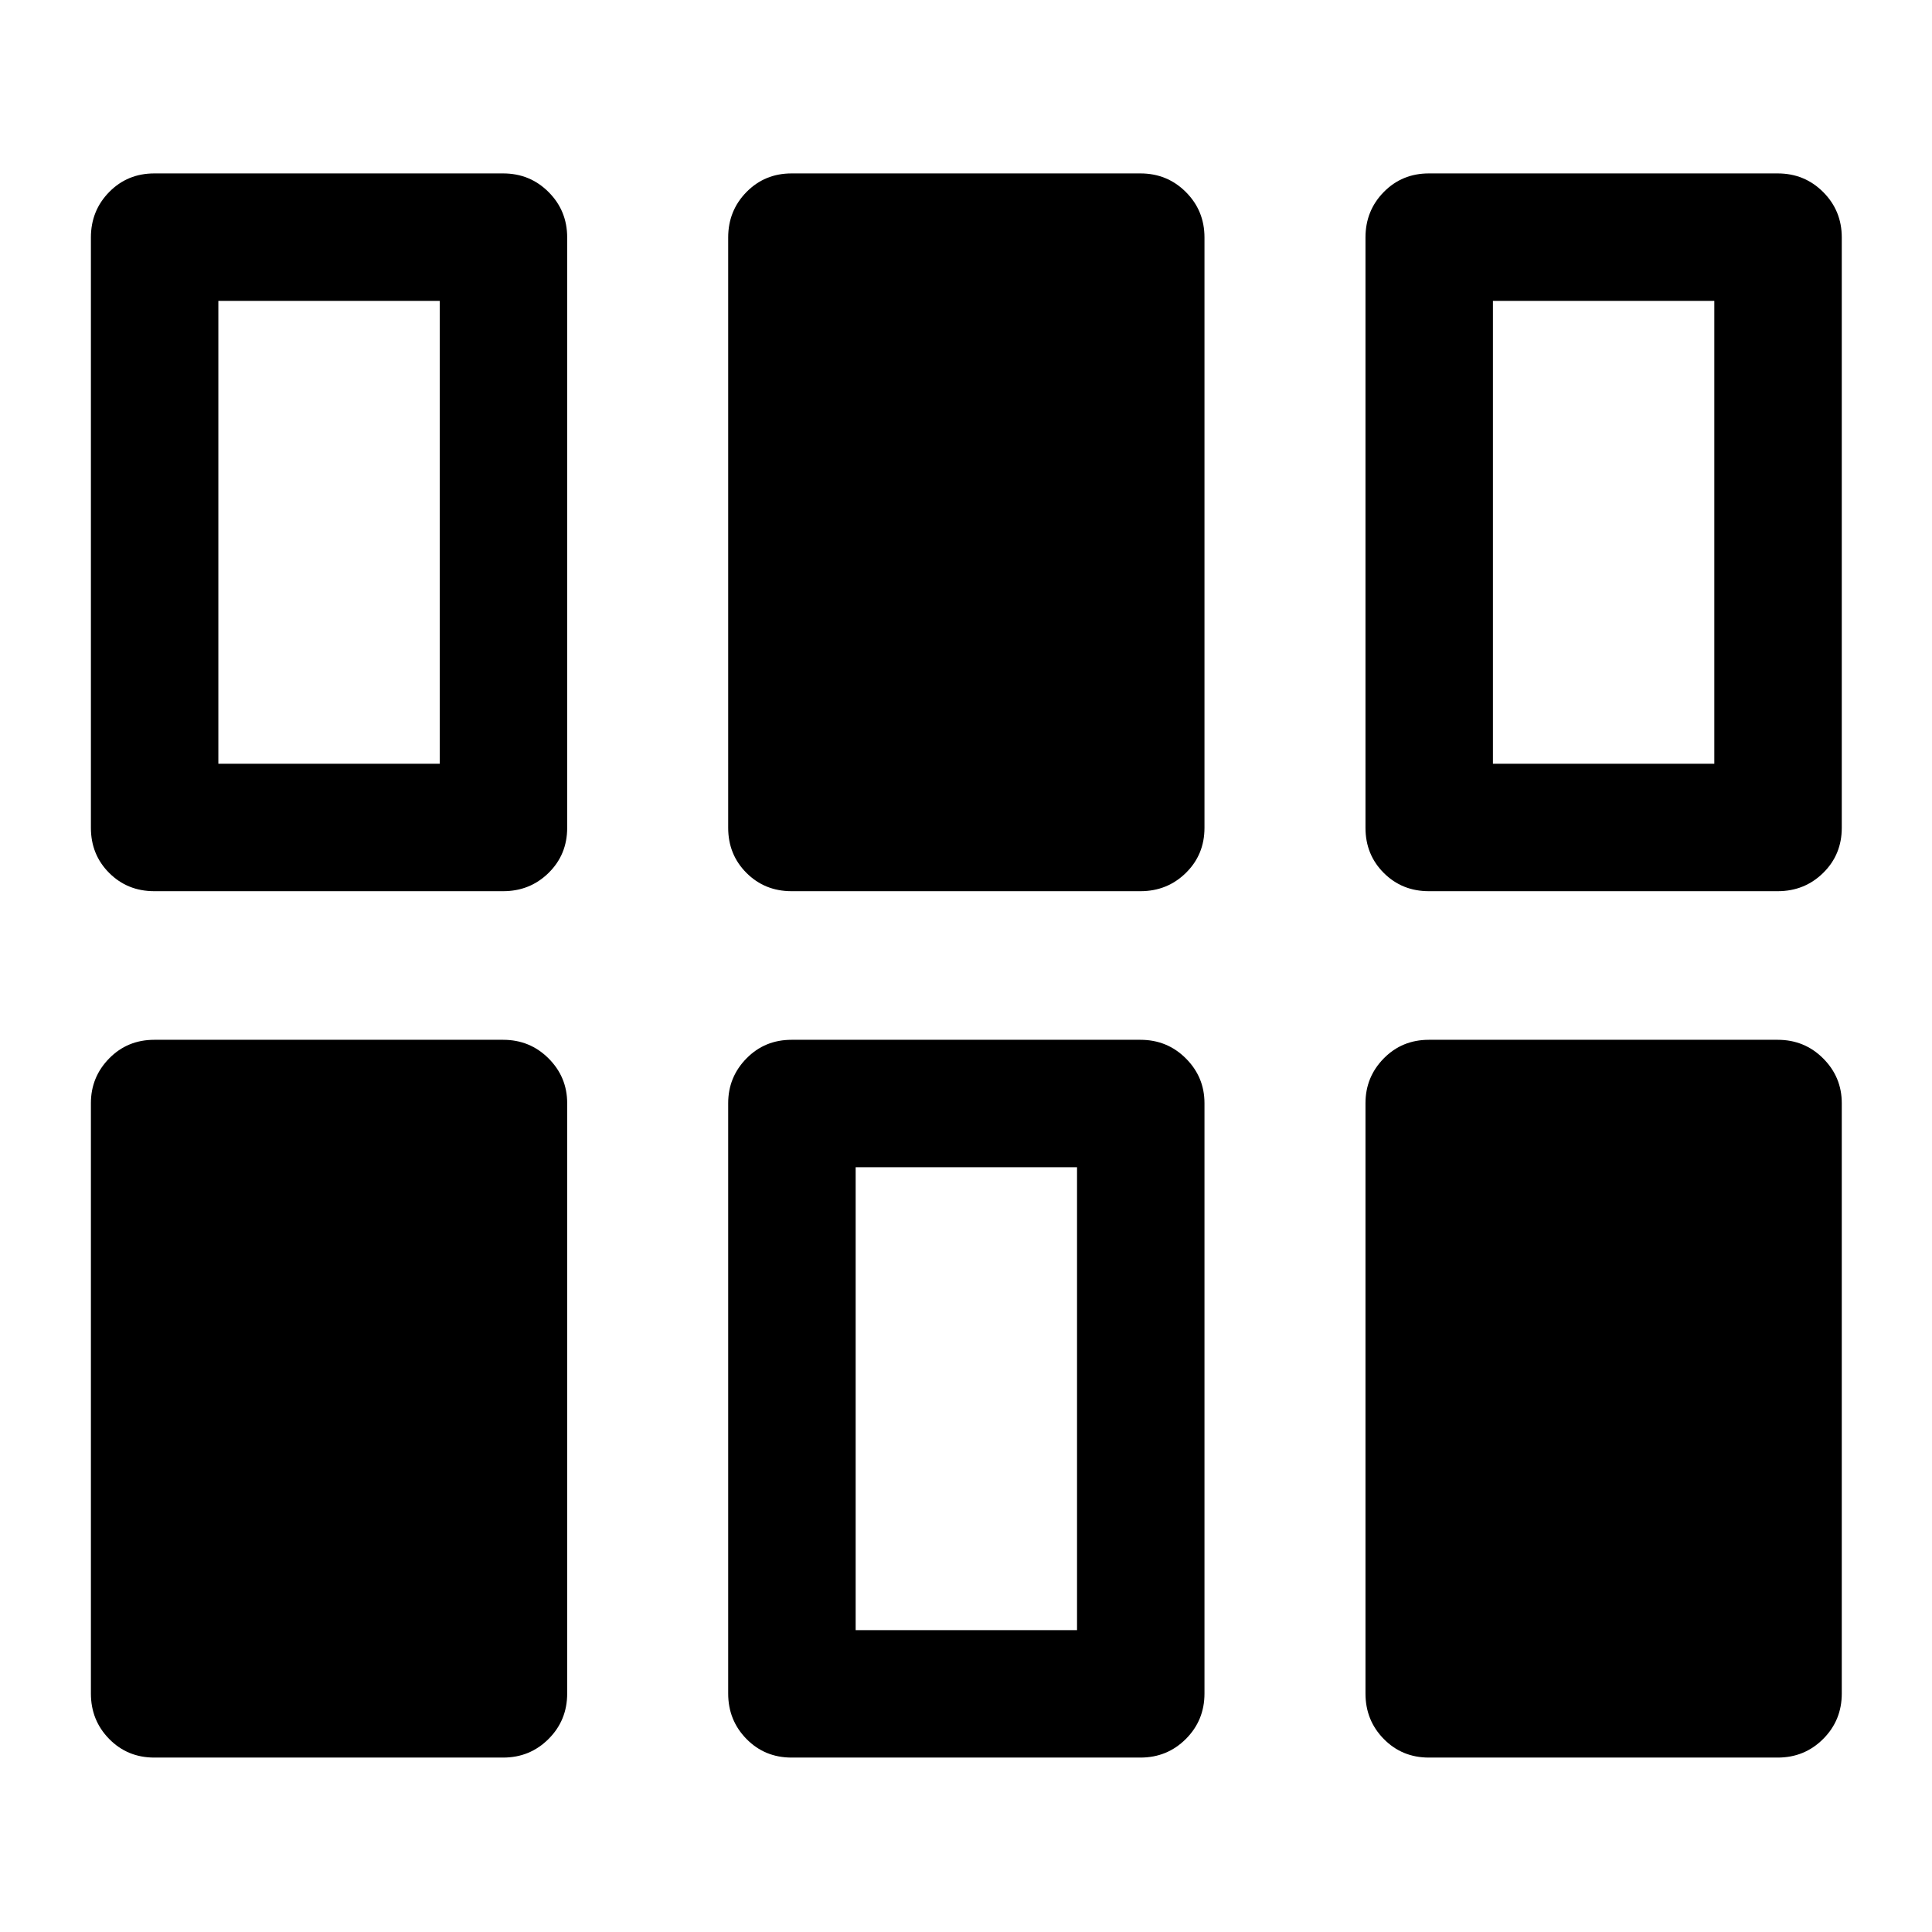 <svg xmlns="http://www.w3.org/2000/svg" height="40" viewBox="0 -960 960 960" width="40"><path d="M45.17-118.5v-293.33q0-13 9.08-22.25t22.42-9.25H250q13.33 0 22.58 9.25 9.25 9.25 9.25 22.25v293.33q0 13.33-9.25 22.58-9.25 9.25-22.58 9.25H76.67q-13.34 0-22.42-9.25-9.08-9.25-9.08-22.58Zm316.66 0v-293.33q0-13 9.09-22.25 9.08-9.25 22.41-9.25h173.34q13.33 0 22.58 9.25 9.25 9.25 9.25 22.25v293.33q0 13.33-9.25 22.58-9.25 9.25-22.58 9.25H393.33q-13.33 0-22.41-9.25-9.09-9.25-9.09-22.58Zm316.67 0v-293.33q0-13 9.08-22.25 9.09-9.25 22.42-9.25h173.33q13.34 0 22.59 9.25t9.25 22.25v293.33q0 13.33-9.25 22.58-9.25 9.25-22.59 9.25H710q-13.33 0-22.42-9.25-9.08-9.25-9.08-22.58ZM425.17-150h110v-230h-110v230Zm-380-398.67V-842q0-13.33 9.08-22.58 9.08-9.25 22.42-9.25H250q13.33 0 22.58 9.25 9.25 9.25 9.25 22.58v293.33q0 13.34-9.25 22.42-9.25 9.08-22.58 9.08H76.67q-13.34 0-22.42-9.08-9.08-9.08-9.08-22.42Zm316.66 0V-842q0-13.33 9.09-22.58 9.08-9.25 22.41-9.25h173.34q13.33 0 22.58 9.25 9.25 9.25 9.25 22.58v293.33q0 13.34-9.25 22.42-9.25 9.08-22.58 9.08H393.33q-13.33 0-22.41-9.08-9.09-9.08-9.09-22.42Zm316.67 0V-842q0-13.33 9.08-22.58 9.09-9.25 22.42-9.25h173.33q13.34 0 22.59 9.25t9.25 22.58v293.33q0 13.34-9.25 22.42-9.25 9.08-22.59 9.08H710q-13.33 0-22.42-9.08-9.08-9.08-9.08-22.42Zm-570-31.83h110v-230h-110v230Zm633.33 0h110v-230h-110v230Z"/></svg>